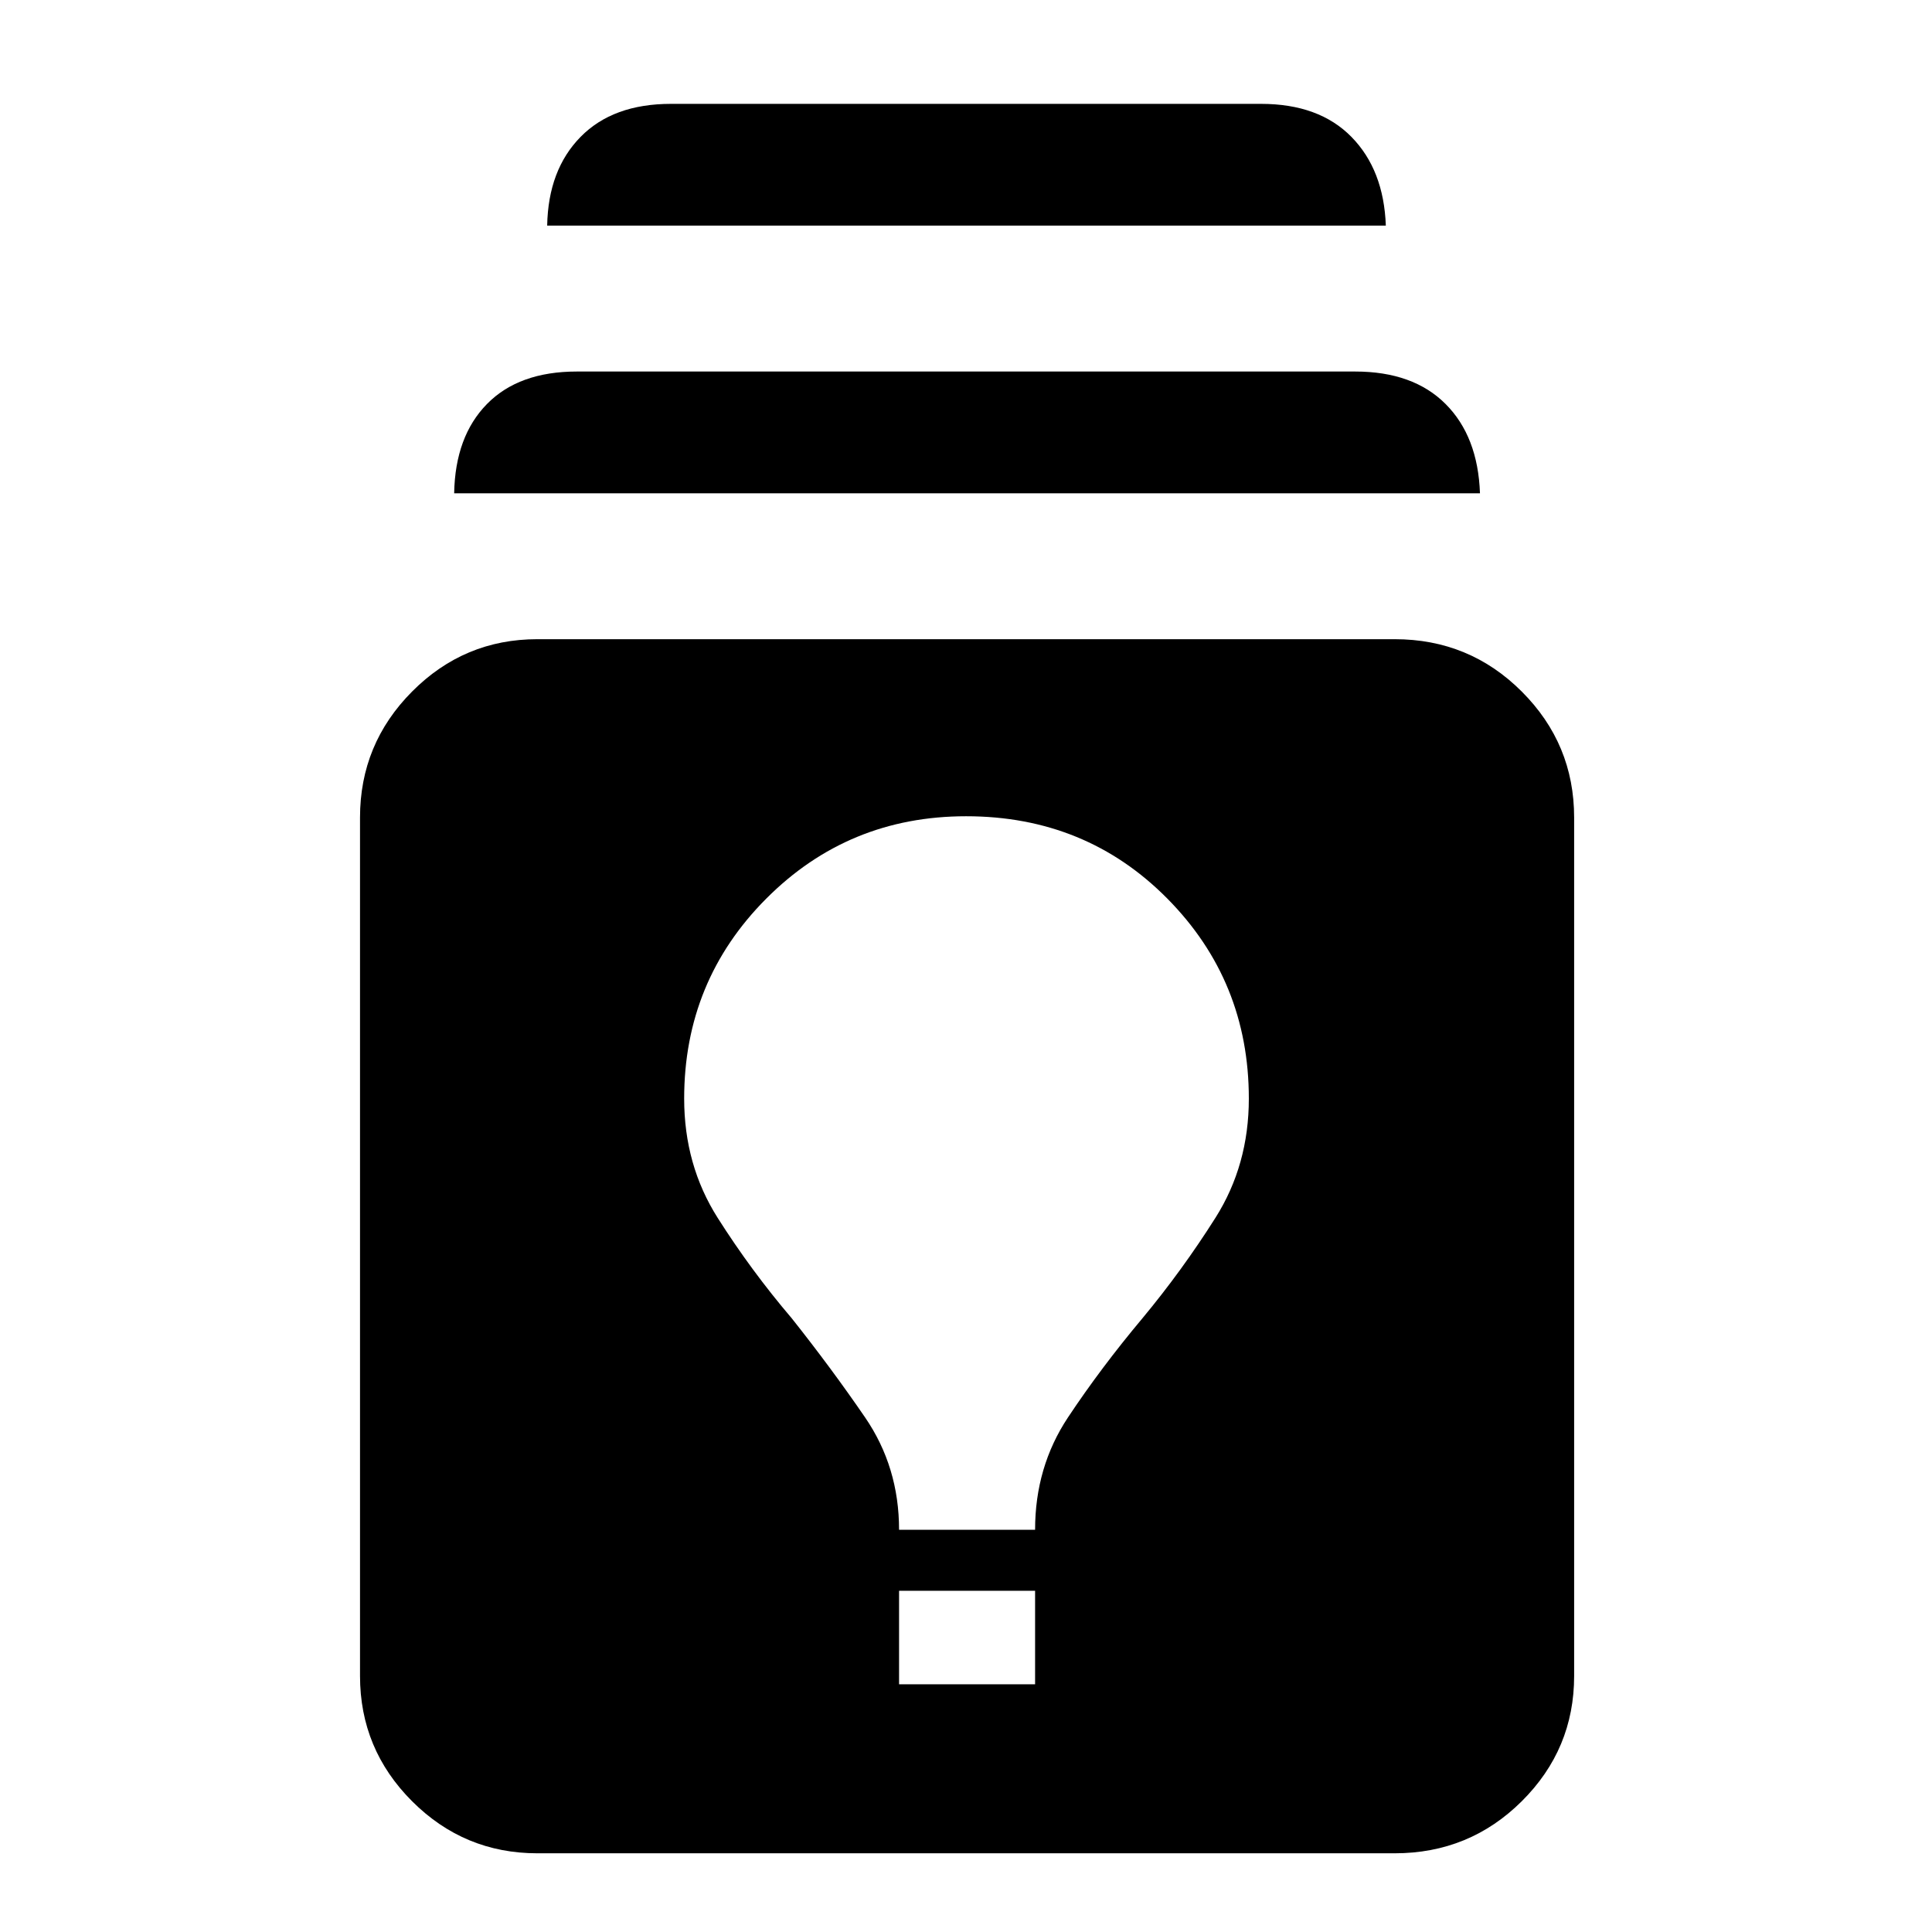 <svg xmlns="http://www.w3.org/2000/svg" height="48" viewBox="0 -960 960 960" width="48"><path d="M267-39.11q-36.37 0-62.24-25.87-25.87-25.87-25.87-62.24v-426.56q0-36.58 25.87-62.59 25.87-26.02 62.24-26.02h426q37.14 0 63.16 26.02 26.02 26.01 26.02 62.59v426.56q0 36.37-26.02 62.24Q730.14-39.11 693-39.11H267Zm179.74-83.98h67.59v-46.45h-67.59v46.45Zm0-76.78h67.59q0-31.19 16.34-55.82 16.35-24.63 37.05-49.33 19.63-23.63 36.23-49.86 16.59-26.23 16.59-59.22 0-58.45-40.48-99.38-40.48-40.93-100-40.93-58.52 0-99.31 40.93t-40.79 99.38q0 32.99 16.63 59.22 16.63 26.23 36.76 49.86 19.63 24.7 36.51 49.33t16.88 55.82ZM225.67-714.89q.5-28.28 16.33-44.39 15.83-16.11 44.61-16.11h386.78q28.78 0 44.89 16.11t17.11 44.39H225.67Zm46.22-133q.5-27.72 16.61-44.11t44.89-16.39h293.22q28.78 0 44.89 16.39t17.11 44.11H271.89Z"/></svg>